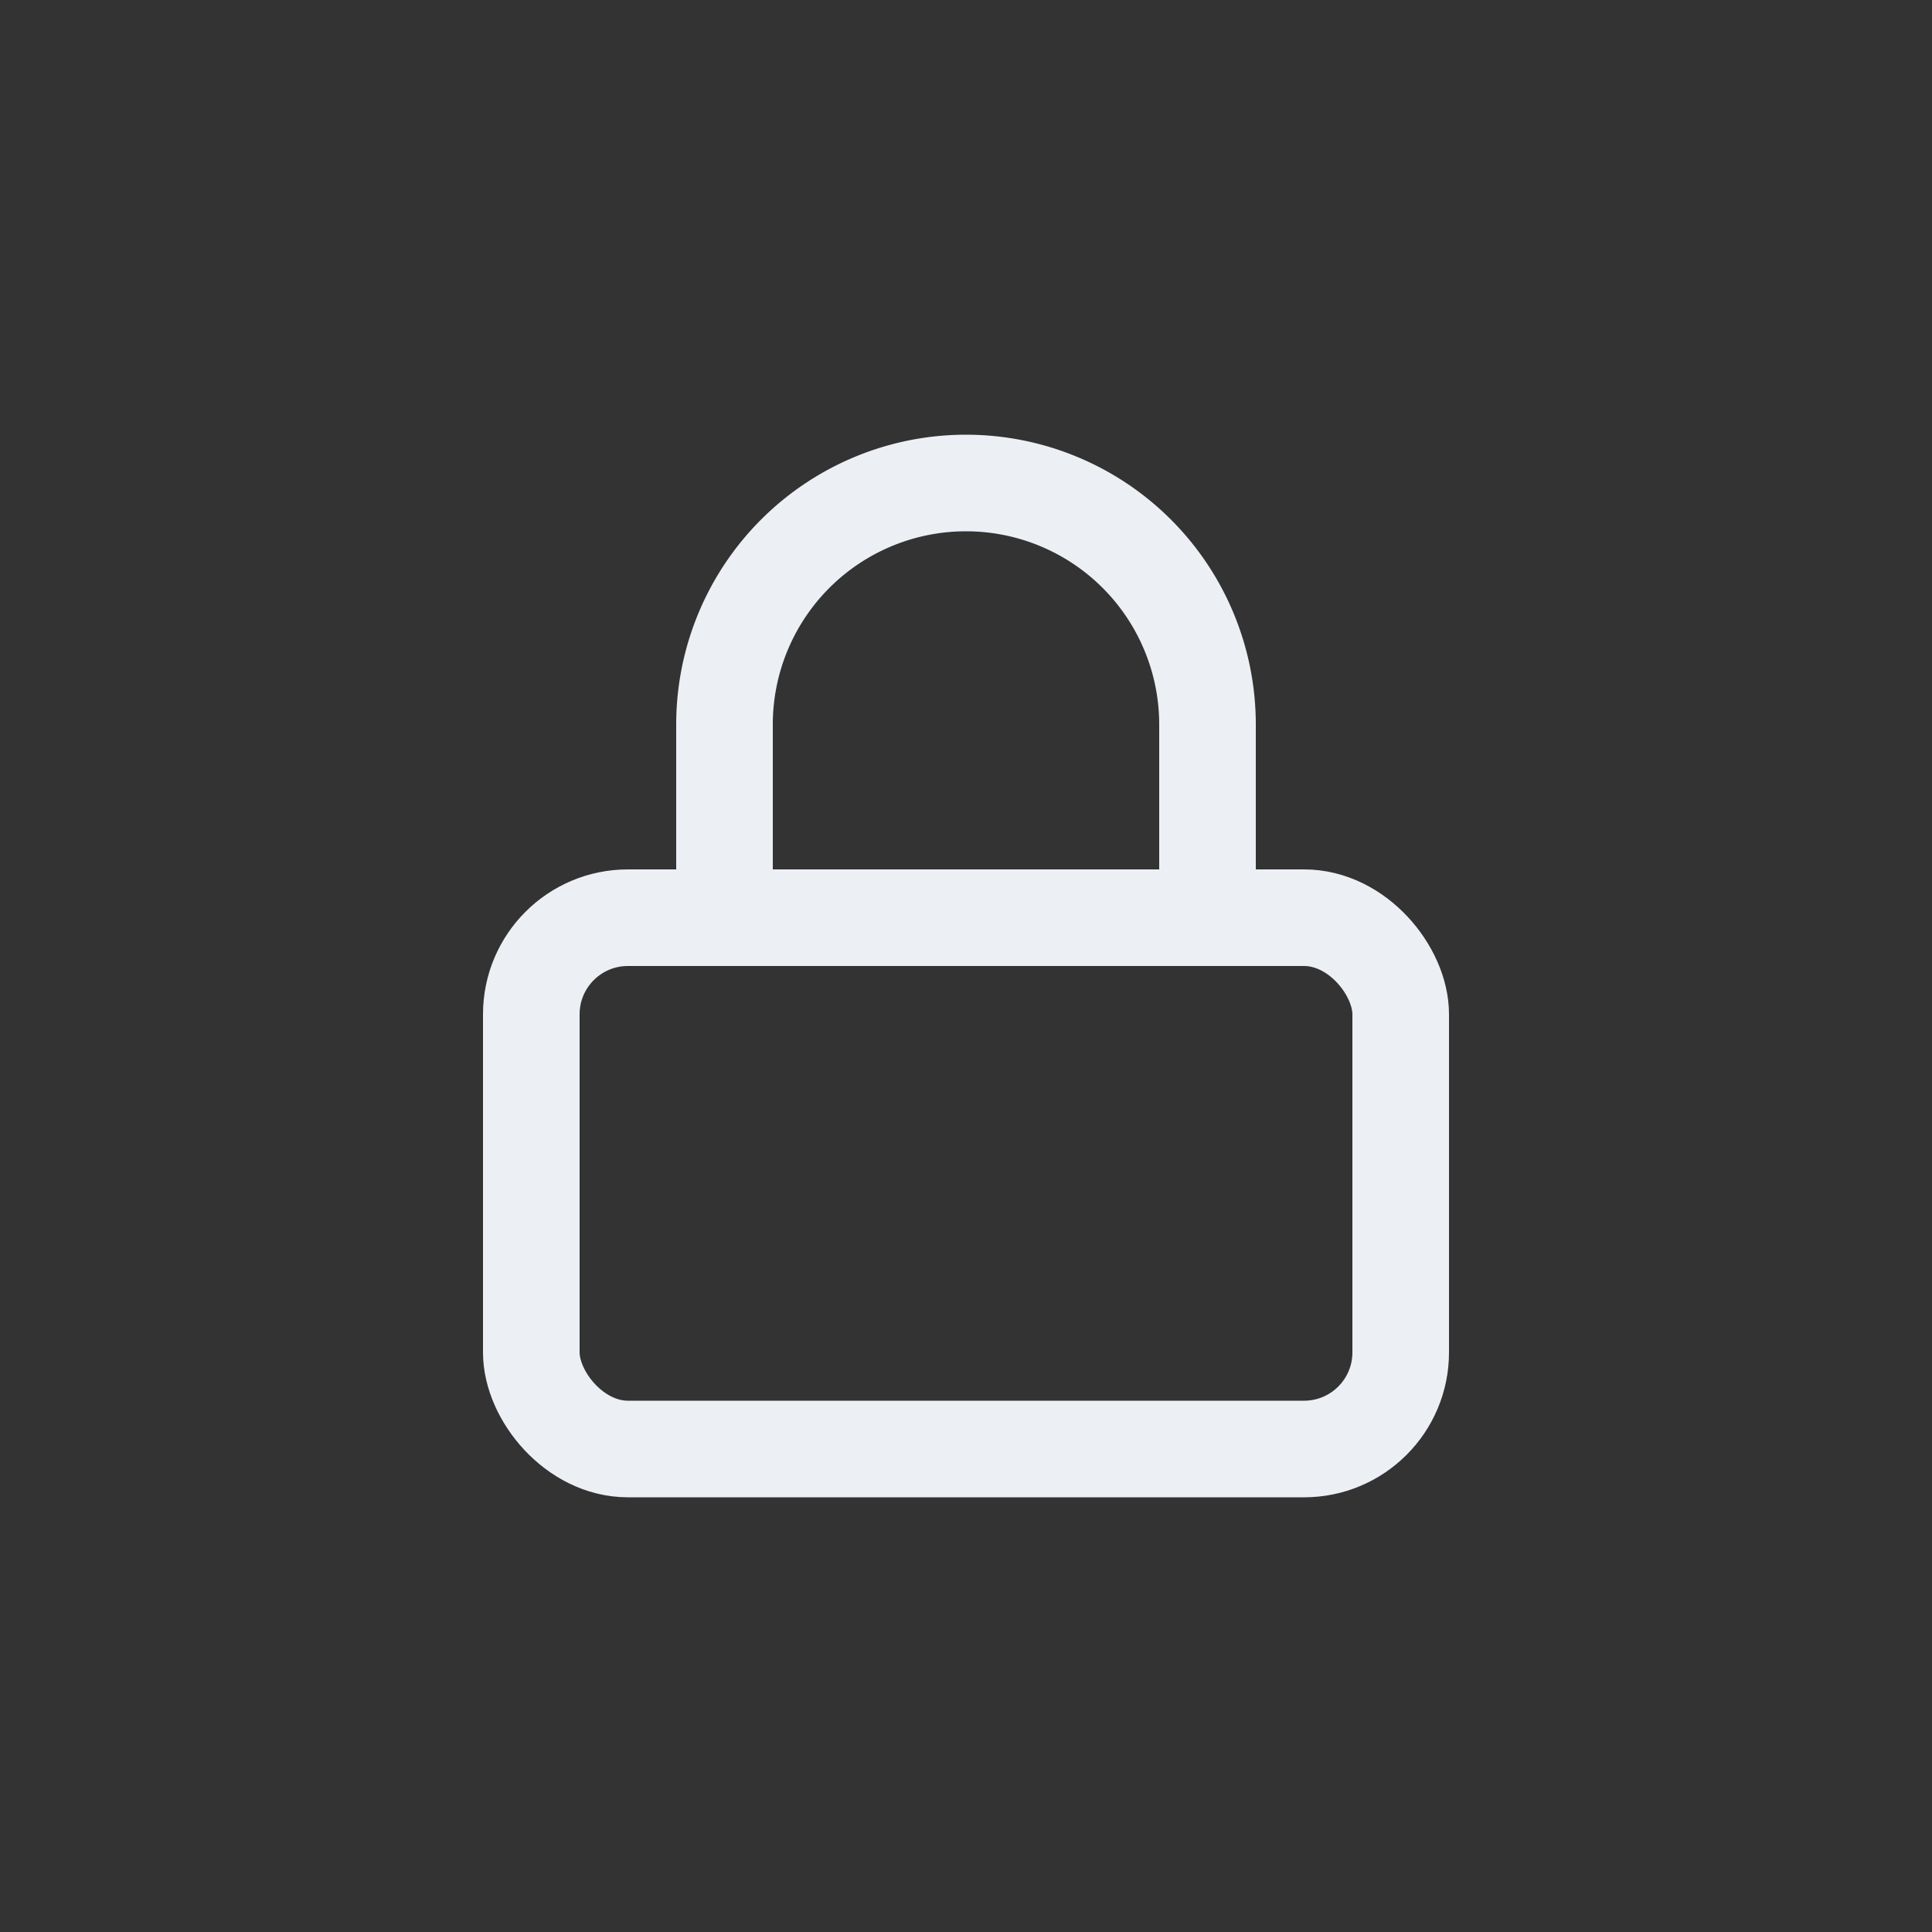 <svg width="40" height="40" xmlns="http://www.w3.org/2000/svg" class="feather feather-lock" stroke-linejoin="round" stroke-linecap="round" stroke-width="2" stroke="#ECEFF4" fill="none">

 <rect width="100%" height="100%" fill="#333333" stroke="none"/>

 <g>
  <title>Layer 1</title>
  <g id="svg_3">
   <rect id="svg_1" ry="2" rx="2" height="11" width="18" y="19" x="11"/>
   <path id="svg_2" d="m15,19l0,-4a5,5 0 0 1 10,0l0,4"/>
  </g>
 </g>
</svg>